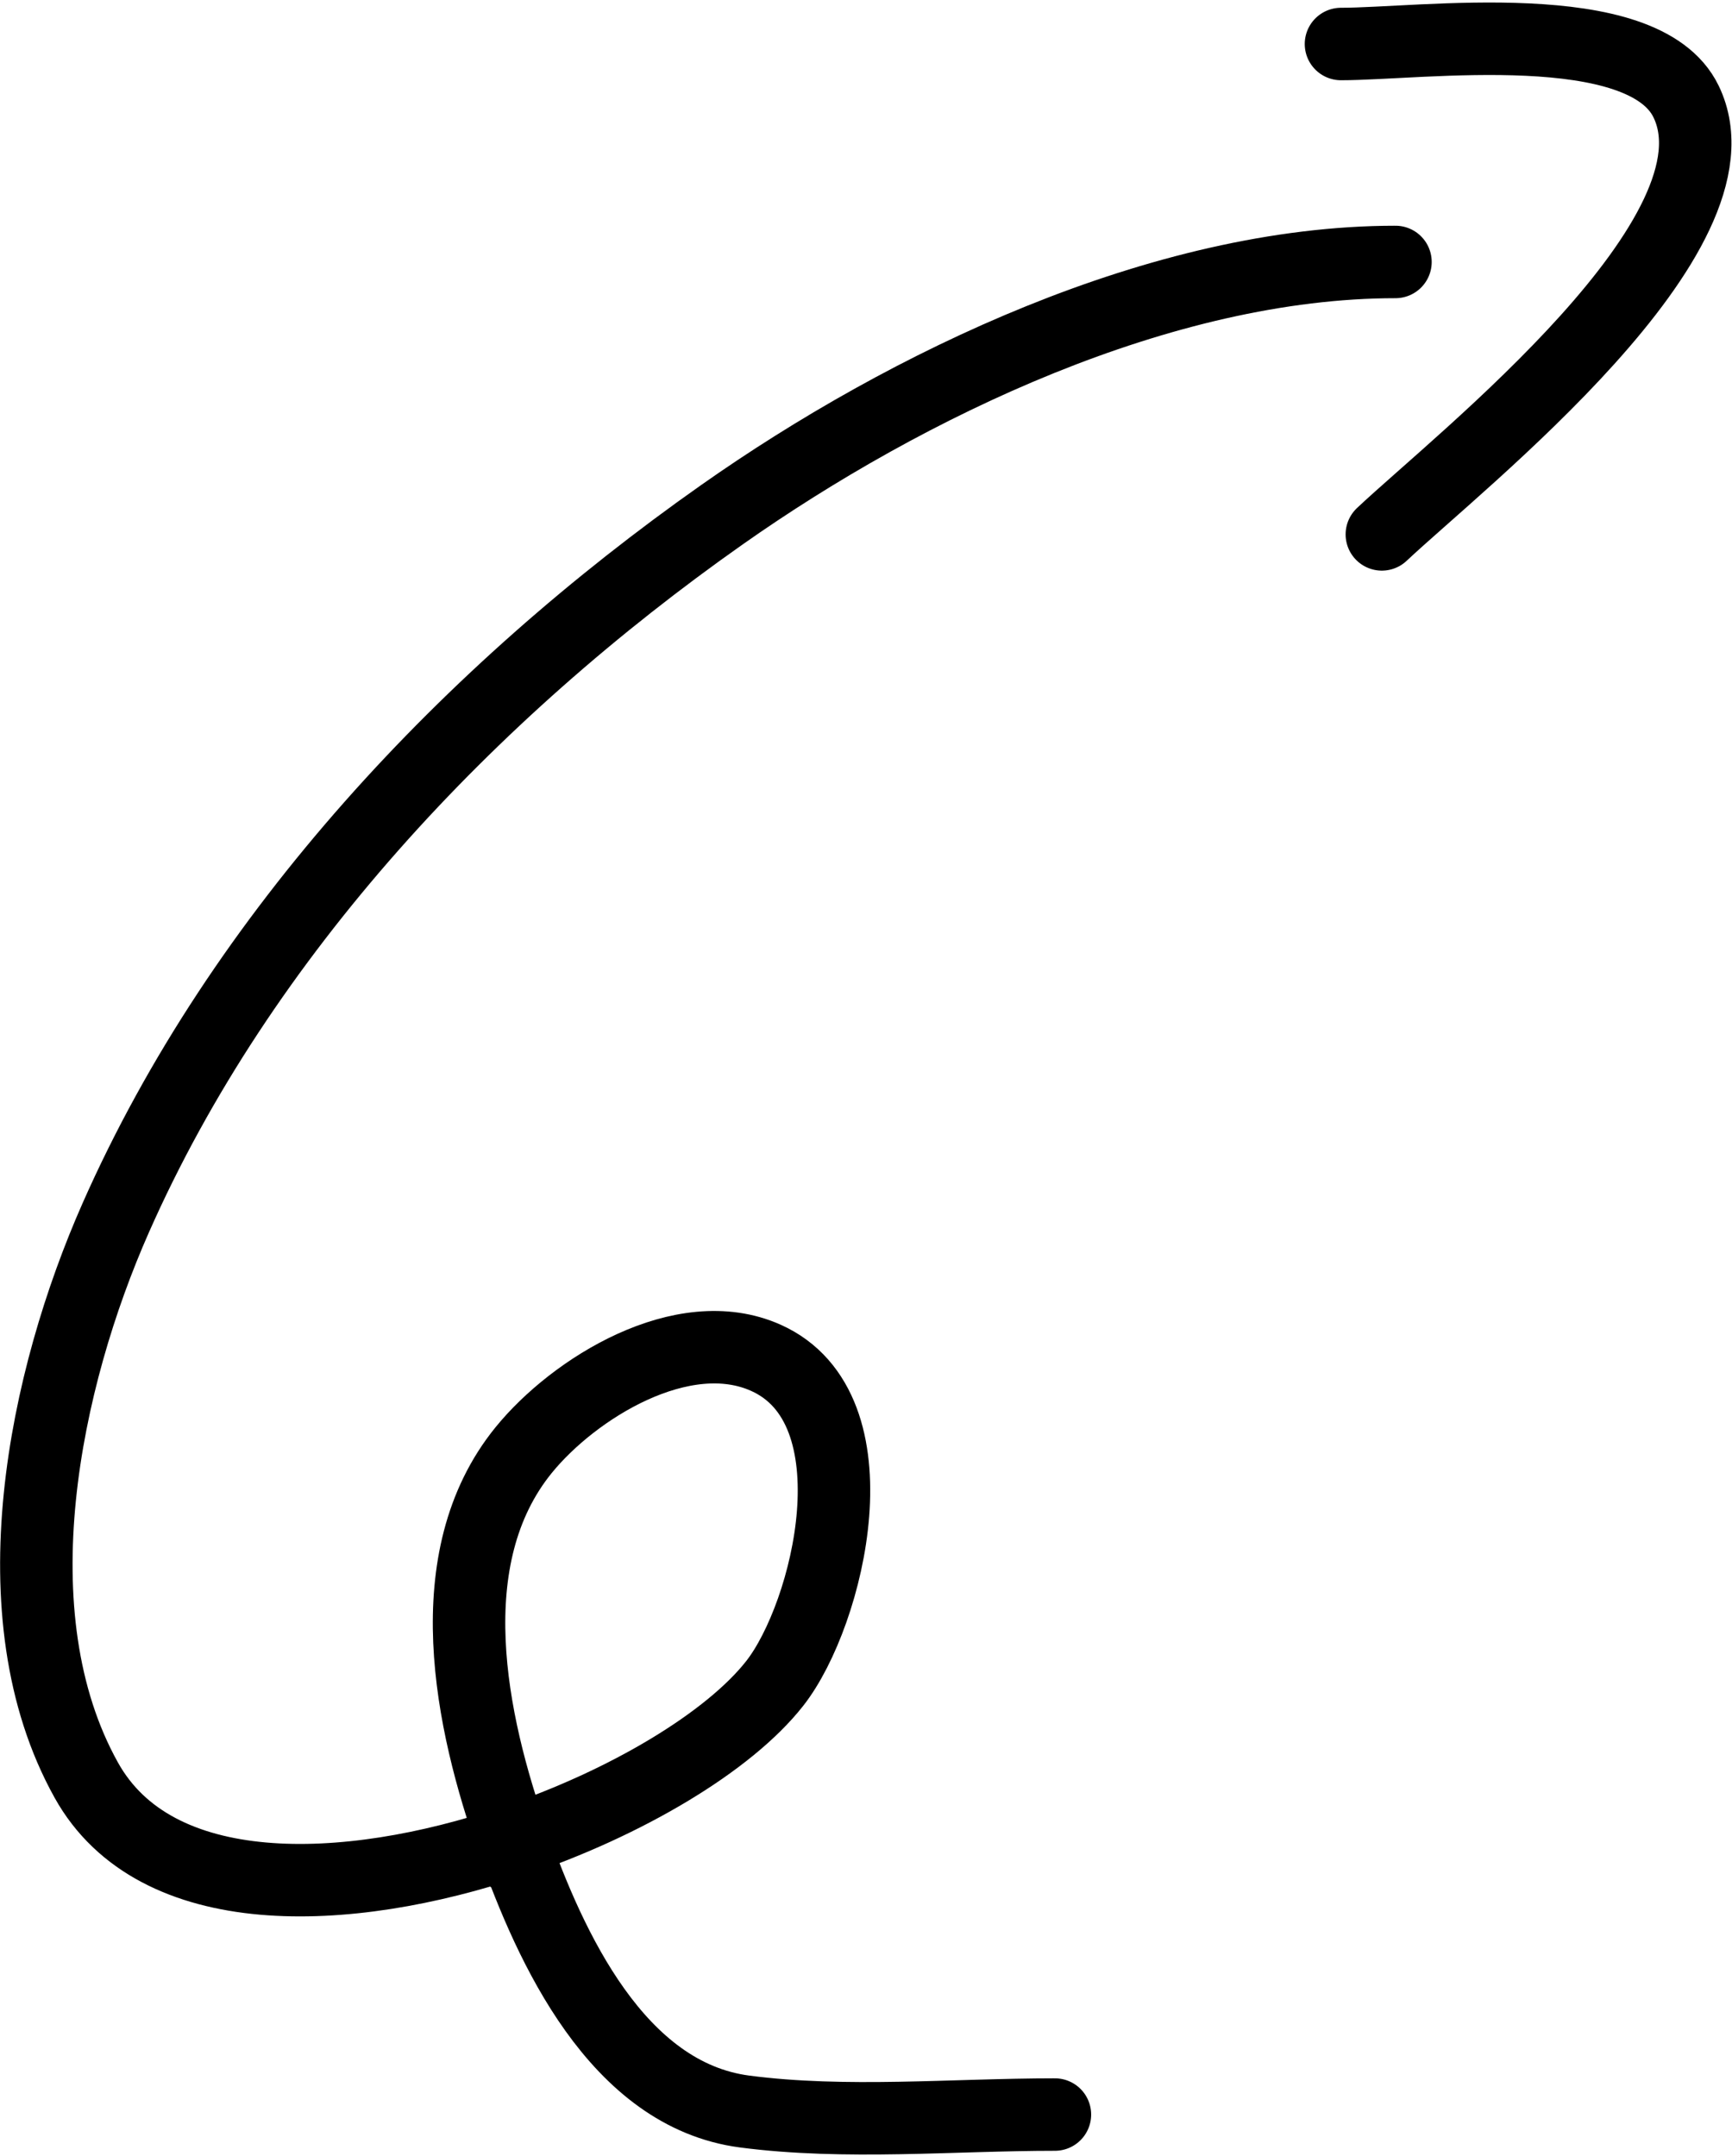 <svg xmlns="http://www.w3.org/2000/svg" width="478" height="595" fill="none"><path stroke="#000" stroke-linecap="round" stroke-width="20" d="M291.137 583.577c-28.096 0-57.825 2.806-85.631-.835-35.181-4.607-53.592-45.275-63.91-74.353l-.064-.179m0 0c-11.692-33.018-21.24-78.19 2.988-108.009 13.864-17.063 43.933-35.712 66.834-25.48 31.278 13.975 17.359 70.819 2.506 89.808-12.627 16.144-40.957 33.086-72.328 43.681Zm0 0c-46.033 15.546-98.614 17.424-117.731-16.947-25.414-45.69-11.464-110.837 8.145-155.181 34.72-78.515 97.69-145.04 167.294-194.028 51.019-35.907 121.378-69.758 185.883-69.758m-15.038-60.15c22.036 0 83.413-8.541 95.239 15.873 17.654 36.447-62.134 98.923-83.961 119.466"/></svg>